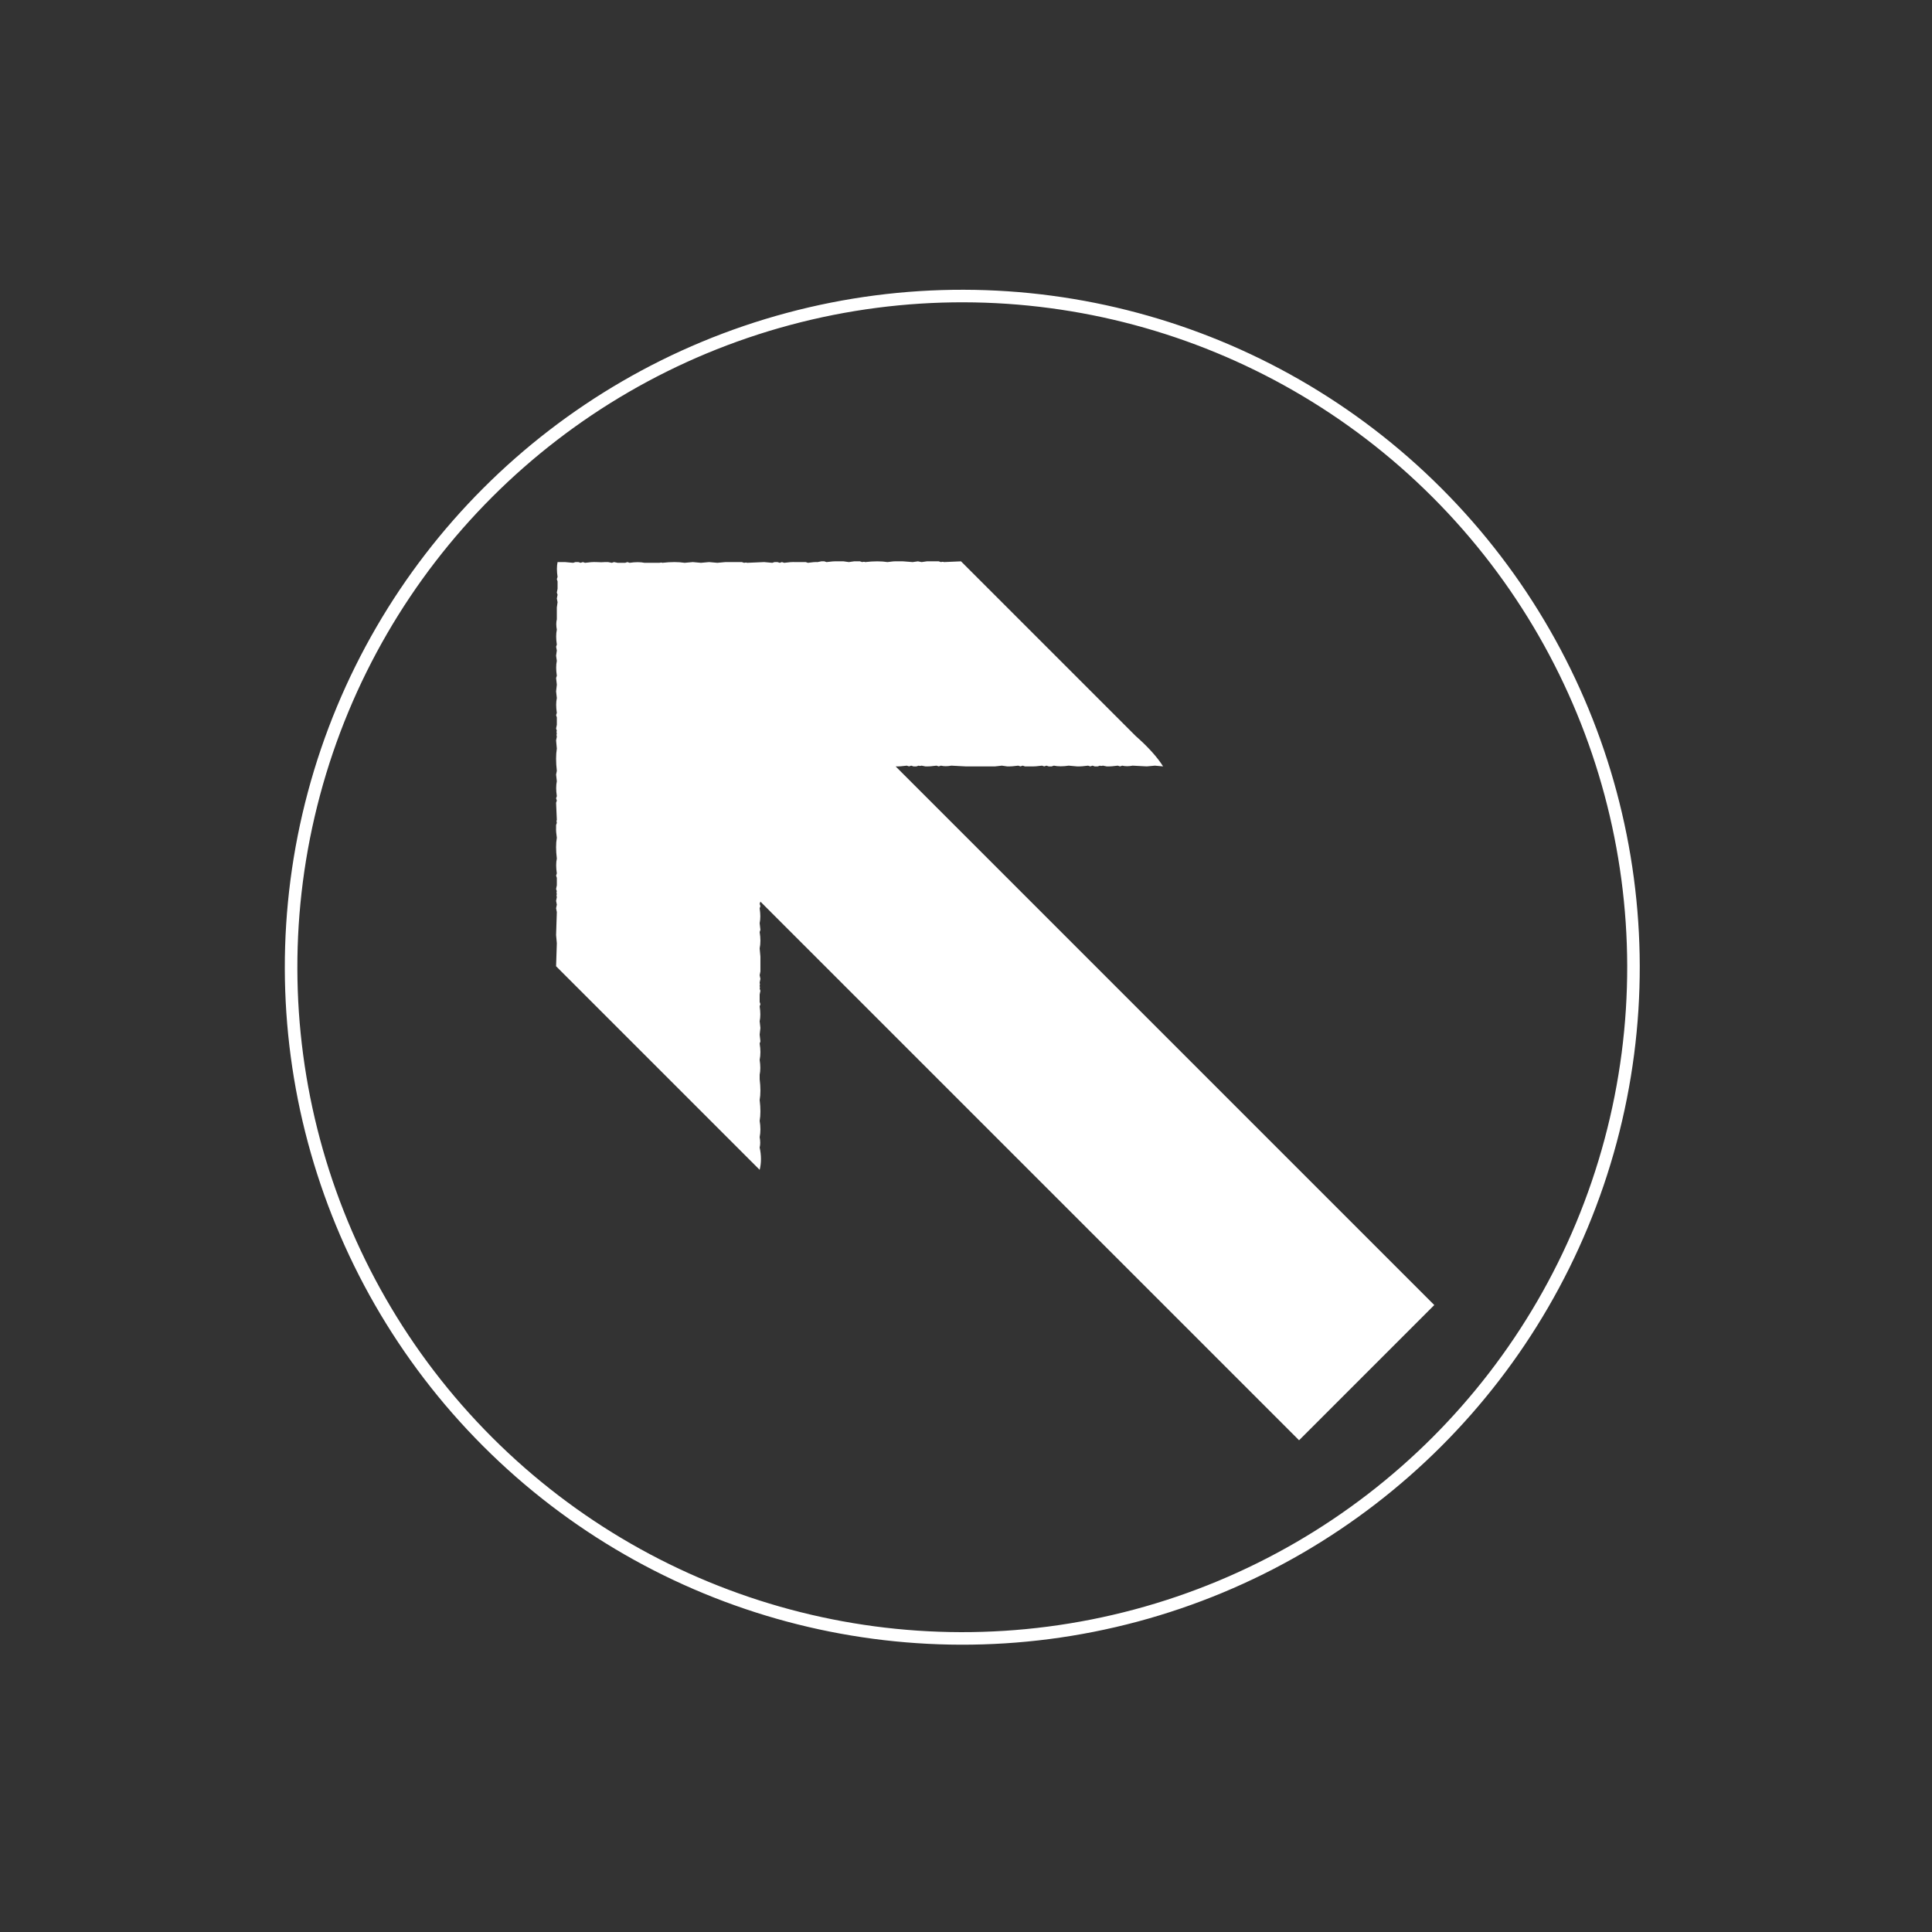 <svg width="154" height="154" viewBox="0 0 154 154" fill="none" xmlns="http://www.w3.org/2000/svg">
<rect x="0" y="0" width="154" height="154" fill="#333333" stroke="none"/>
<circle cx="76.704" cy="77.098" r="53.5" transform="rotate(-45 76.704 77.098)" stroke="white"/>
<path d="M60.079 92.773L59.901 92.596L59.664 92.359L58.658 91.352L58.184 90.878L57.769 90.464L56.585 89.279L56.111 88.805L55.637 88.332L55.163 87.858L54.69 87.384L53.505 86.2L53.328 86.022L53.15 85.844L51.314 84.008L50.9 83.594L50.544 83.239L50.13 82.824L49.774 82.469L49.478 82.172L49.123 81.817L48.886 81.58L47.82 80.514L47.169 79.863L46.932 79.626L46.695 79.389L46.458 79.152L46.221 78.915L45.214 77.909L44.74 77.435L44.326 77.02L44.385 75.184L44.326 74.533L44.385 72.697L44.326 72.401L44.385 72.105L44.326 71.808L44.385 71.512C44.355 71.404 44.355 71.325 44.385 71.275C44.355 71.167 44.355 71.088 44.385 71.039L44.326 70.861L44.385 70.565L44.385 69.973L44.326 69.795L44.385 69.617C44.316 69.153 44.316 68.759 44.385 68.433C44.306 67.781 44.306 67.229 44.385 66.775C44.336 66.449 44.316 66.192 44.326 66.005L44.326 65.768L44.385 65.59C44.355 65.482 44.355 65.403 44.385 65.353L44.326 63.991L44.385 63.813L44.326 63.636L44.385 63.458C44.316 62.994 44.316 62.599 44.385 62.274L44.326 61.741L44.385 61.445C44.306 60.754 44.306 60.161 44.385 59.668L44.326 59.017L44.385 58.72C44.355 58.612 44.355 58.533 44.385 58.483C44.355 58.375 44.355 58.296 44.385 58.246L44.326 58.069L44.385 57.773L44.385 57.181L44.326 57.003L44.385 56.825C44.316 56.361 44.316 55.967 44.385 55.641L44.326 55.108L44.385 54.575L44.326 54.042L44.385 53.864C44.316 53.4 44.316 53.005 44.385 52.68L44.326 52.265L44.385 51.85L44.326 51.554L44.385 51.377C44.316 50.913 44.316 50.518 44.385 50.192C44.326 49.877 44.326 49.6 44.385 49.363L44.385 49.008L44.385 48.653L44.385 48.415L44.444 48.001L44.385 47.705L44.444 47.408L44.385 47.231L44.444 46.935L44.444 46.343L44.385 46.165L44.444 45.987C44.375 45.524 44.375 45.129 44.444 44.803L45.037 44.803L45.688 44.862L45.866 44.803L46.102 44.803L46.28 44.862L46.458 44.803L46.635 44.862C46.981 44.813 47.277 44.793 47.523 44.803C47.82 44.822 48.057 44.823 48.234 44.803L48.471 44.803L48.767 44.862L48.945 44.803L49.241 44.862L49.834 44.862L50.011 44.803L50.189 44.862C50.653 44.793 51.047 44.793 51.373 44.862L51.965 44.862L52.558 44.862C52.666 44.833 52.745 44.833 52.795 44.862C53.486 44.783 54.078 44.783 54.571 44.862L55.223 44.803L55.874 44.862L56.526 44.803L57.177 44.862L57.828 44.803L58.184 44.803L58.421 44.803L58.658 44.803L58.895 44.803L59.132 44.803L59.309 44.862C59.418 44.833 59.497 44.833 59.546 44.862L60.908 44.803L61.56 44.862L61.737 44.803L61.974 44.803L62.152 44.862L62.329 44.803L62.507 44.862C62.853 44.813 63.149 44.793 63.395 44.803L63.988 44.803L64.225 44.803L64.402 44.862C64.728 44.813 64.985 44.793 65.172 44.803L65.468 44.744L65.705 44.744L65.883 44.803C66.228 44.754 66.524 44.734 66.771 44.744L67.245 44.744L67.659 44.803L68.074 44.744L68.548 44.744L68.725 44.803C68.834 44.773 68.913 44.773 68.962 44.803C69.653 44.724 70.246 44.724 70.739 44.803C71.065 44.754 71.321 44.734 71.509 44.744L71.983 44.744L72.753 44.803L73.167 44.744L73.463 44.803L73.878 44.744L74.115 44.744L74.352 44.744L74.588 44.744L74.825 44.744L75.003 44.803C75.112 44.773 75.191 44.773 75.24 44.803L76.602 44.744L76.78 44.922L77.964 46.106L78.379 46.52L78.734 46.876L78.912 47.053L79.09 47.231L80.925 49.067L81.103 49.245L82.287 50.429L82.524 50.666L83.531 51.673L83.709 51.85L84.419 52.561L84.775 52.916L85.782 53.923L85.959 54.101L86.729 54.871L87.025 55.167L87.321 55.463L87.499 55.641L88.565 56.707L88.802 56.944L88.98 57.121L89.572 57.714L89.749 57.891L89.927 58.069L90.519 58.661C91.506 59.53 92.237 60.339 92.711 61.089L92.059 61.03L91.408 61.089L90.283 61.03C89.967 61.089 89.69 61.089 89.453 61.03L89.276 61.089L89.098 61.03C88.753 61.079 88.457 61.099 88.21 61.089L87.914 61.03C87.805 61.06 87.726 61.06 87.677 61.03L87.499 61.089L87.262 61.089L87.085 61.03L86.907 61.089L86.729 61.03C86.384 61.079 86.088 61.099 85.841 61.089L85.189 61.03C84.725 61.099 84.331 61.099 84.005 61.03L83.827 61.089L83.59 61.089L83.413 61.03L83.235 61.089L83.057 61.03C82.712 61.079 82.416 61.099 82.169 61.089L81.932 61.089L81.695 61.089L81.518 61.03L81.34 61.089L81.162 61.03C80.817 61.079 80.521 61.099 80.274 61.089L79.859 61.03L79.326 61.089L78.853 61.089L78.379 61.089L77.905 61.089L77.313 61.089L76.957 61.089L75.832 61.03C75.516 61.089 75.24 61.089 75.003 61.03L74.825 61.089L74.648 61.03C74.302 61.079 74.006 61.099 73.759 61.089L73.463 61.03C73.355 61.06 73.276 61.06 73.227 61.03L73.049 61.089L72.812 61.089L72.634 61.03L72.457 61.089L72.279 61.03C71.933 61.079 71.637 61.099 71.391 61.089L71.864 61.563L72.042 61.741L72.338 62.037L72.516 62.215L72.753 62.451L72.93 62.629L74.115 63.813L74.352 64.05L74.648 64.347L75.418 65.116L75.654 65.353L76.661 66.36L76.839 66.538L77.55 67.248L77.787 67.485L78.023 67.722L78.201 67.9L79.267 68.966L80.037 69.736L80.274 69.973L80.452 70.15L80.689 70.387L80.866 70.565L81.103 70.802L82.169 71.868L82.643 72.341L83.117 72.815L83.294 72.993L83.472 73.171L83.768 73.467L83.946 73.644L84.183 73.881L84.36 74.059L85.545 75.243L85.722 75.421L85.959 75.658L86.966 76.665L87.144 76.842L87.854 77.553L88.15 77.849L88.387 78.086L89.394 79.093L90.046 79.744L90.283 79.981L91.289 80.988L91.467 81.166L92.178 81.876L92.651 82.35L93.125 82.824L93.777 83.475L94.014 83.712L94.191 83.89L94.487 84.186L94.665 84.364L94.902 84.601L95.08 84.778L96.264 85.963L96.442 86.14L97.626 87.325L98.455 88.154L98.633 88.332L98.929 88.628L99.107 88.805L99.344 89.042L99.521 89.22L100.706 90.404L101.12 90.819L101.298 90.997L101.535 91.234L102.601 92.3L103.43 93.129L103.608 93.306L103.904 93.603L104.081 93.78L104.318 94.017L104.496 94.195L105.68 95.379L106.687 96.386L106.865 96.564L107.576 97.274L108.345 98.044L108.582 98.281L109.589 99.288L109.767 99.466L110.477 100.176L111.129 100.828L111.425 101.124L112.195 101.894L112.432 102.13L113.439 103.137L113.616 103.315L114.327 104.026L113.853 104.499L113.675 104.677L113.379 104.973L113.202 105.151L112.965 105.388L112.787 105.565L111.603 106.75L111.366 106.987L111.07 107.283L110.3 108.053L110.063 108.29L109.056 109.296L108.878 109.474L108.168 110.185L107.931 110.422L107.694 110.659L107.516 110.836L106.45 111.902L105.68 112.672L105.444 112.909L104.437 113.916L104.259 114.093L103.548 114.804L103.371 114.626L103.134 114.39L102.068 113.324L101.831 113.087L101.653 112.909L100.587 111.843L99.817 111.073L99.581 110.836L98.574 109.829L98.396 109.652L97.685 108.941L96.856 108.112L96.086 107.342L95.85 107.105L94.784 106.039L94.547 105.802L94.31 105.565L94.073 105.329L93.066 104.322L92.888 104.144L92.178 103.433L91.704 102.96L90.934 102.19L90.697 101.953L90.46 101.716L90.223 101.479L89.217 100.472L88.743 99.999L88.328 99.584L87.854 99.11L87.381 98.636L86.907 98.163L86.729 97.985L86.552 97.807L84.716 95.971L84.242 95.498L84.064 95.32L83.768 95.024L83.59 94.846L83.353 94.609L83.176 94.432L81.991 93.247L81.518 92.773L81.044 92.3L80.866 92.122L80.629 91.885L79.563 90.819L79.386 90.641L78.201 89.457L77.727 88.983L77.49 88.746L76.424 87.68L76.247 87.502L76.069 87.325L74.233 85.489L73.819 85.074L73.641 84.897L73.404 84.66L72.338 83.594L71.509 82.765L71.331 82.587L71.035 82.291L70.858 82.113L70.621 81.876L70.443 81.699L69.258 80.514L68.252 79.507L68.074 79.33L67.363 78.619L66.594 77.849L66.357 77.612L65.35 76.606L65.172 76.428L64.462 75.717L63.81 75.066L63.514 74.77L62.744 74L62.507 73.763L61.5 72.756L61.027 72.282L60.612 71.868L60.553 72.045L60.612 72.223L60.553 72.401C60.622 72.865 60.622 73.26 60.553 73.585L60.612 74.118L60.553 74.296C60.632 74.77 60.632 75.204 60.553 75.599L60.612 76.25L60.612 76.606L60.612 76.961L60.612 77.435L60.553 77.731L60.612 78.027L60.553 78.323C60.582 78.432 60.582 78.511 60.553 78.56C60.582 78.668 60.582 78.748 60.553 78.797L60.612 78.975L60.553 79.271L60.553 79.863L60.612 80.04L60.553 80.218C60.622 80.682 60.622 81.077 60.553 81.403L60.612 81.936L60.553 82.469L60.612 83.002L60.553 83.179C60.632 83.653 60.632 84.087 60.553 84.482C60.622 84.946 60.622 85.341 60.553 85.667L60.553 86.022C60.632 86.673 60.632 87.226 60.553 87.68C60.632 88.332 60.632 88.884 60.553 89.338C60.632 89.812 60.632 90.246 60.553 90.641C60.612 90.957 60.612 91.234 60.553 91.471C60.691 92.102 60.691 92.694 60.553 93.247L60.079 92.773Z" fill="white"/>
</svg>
